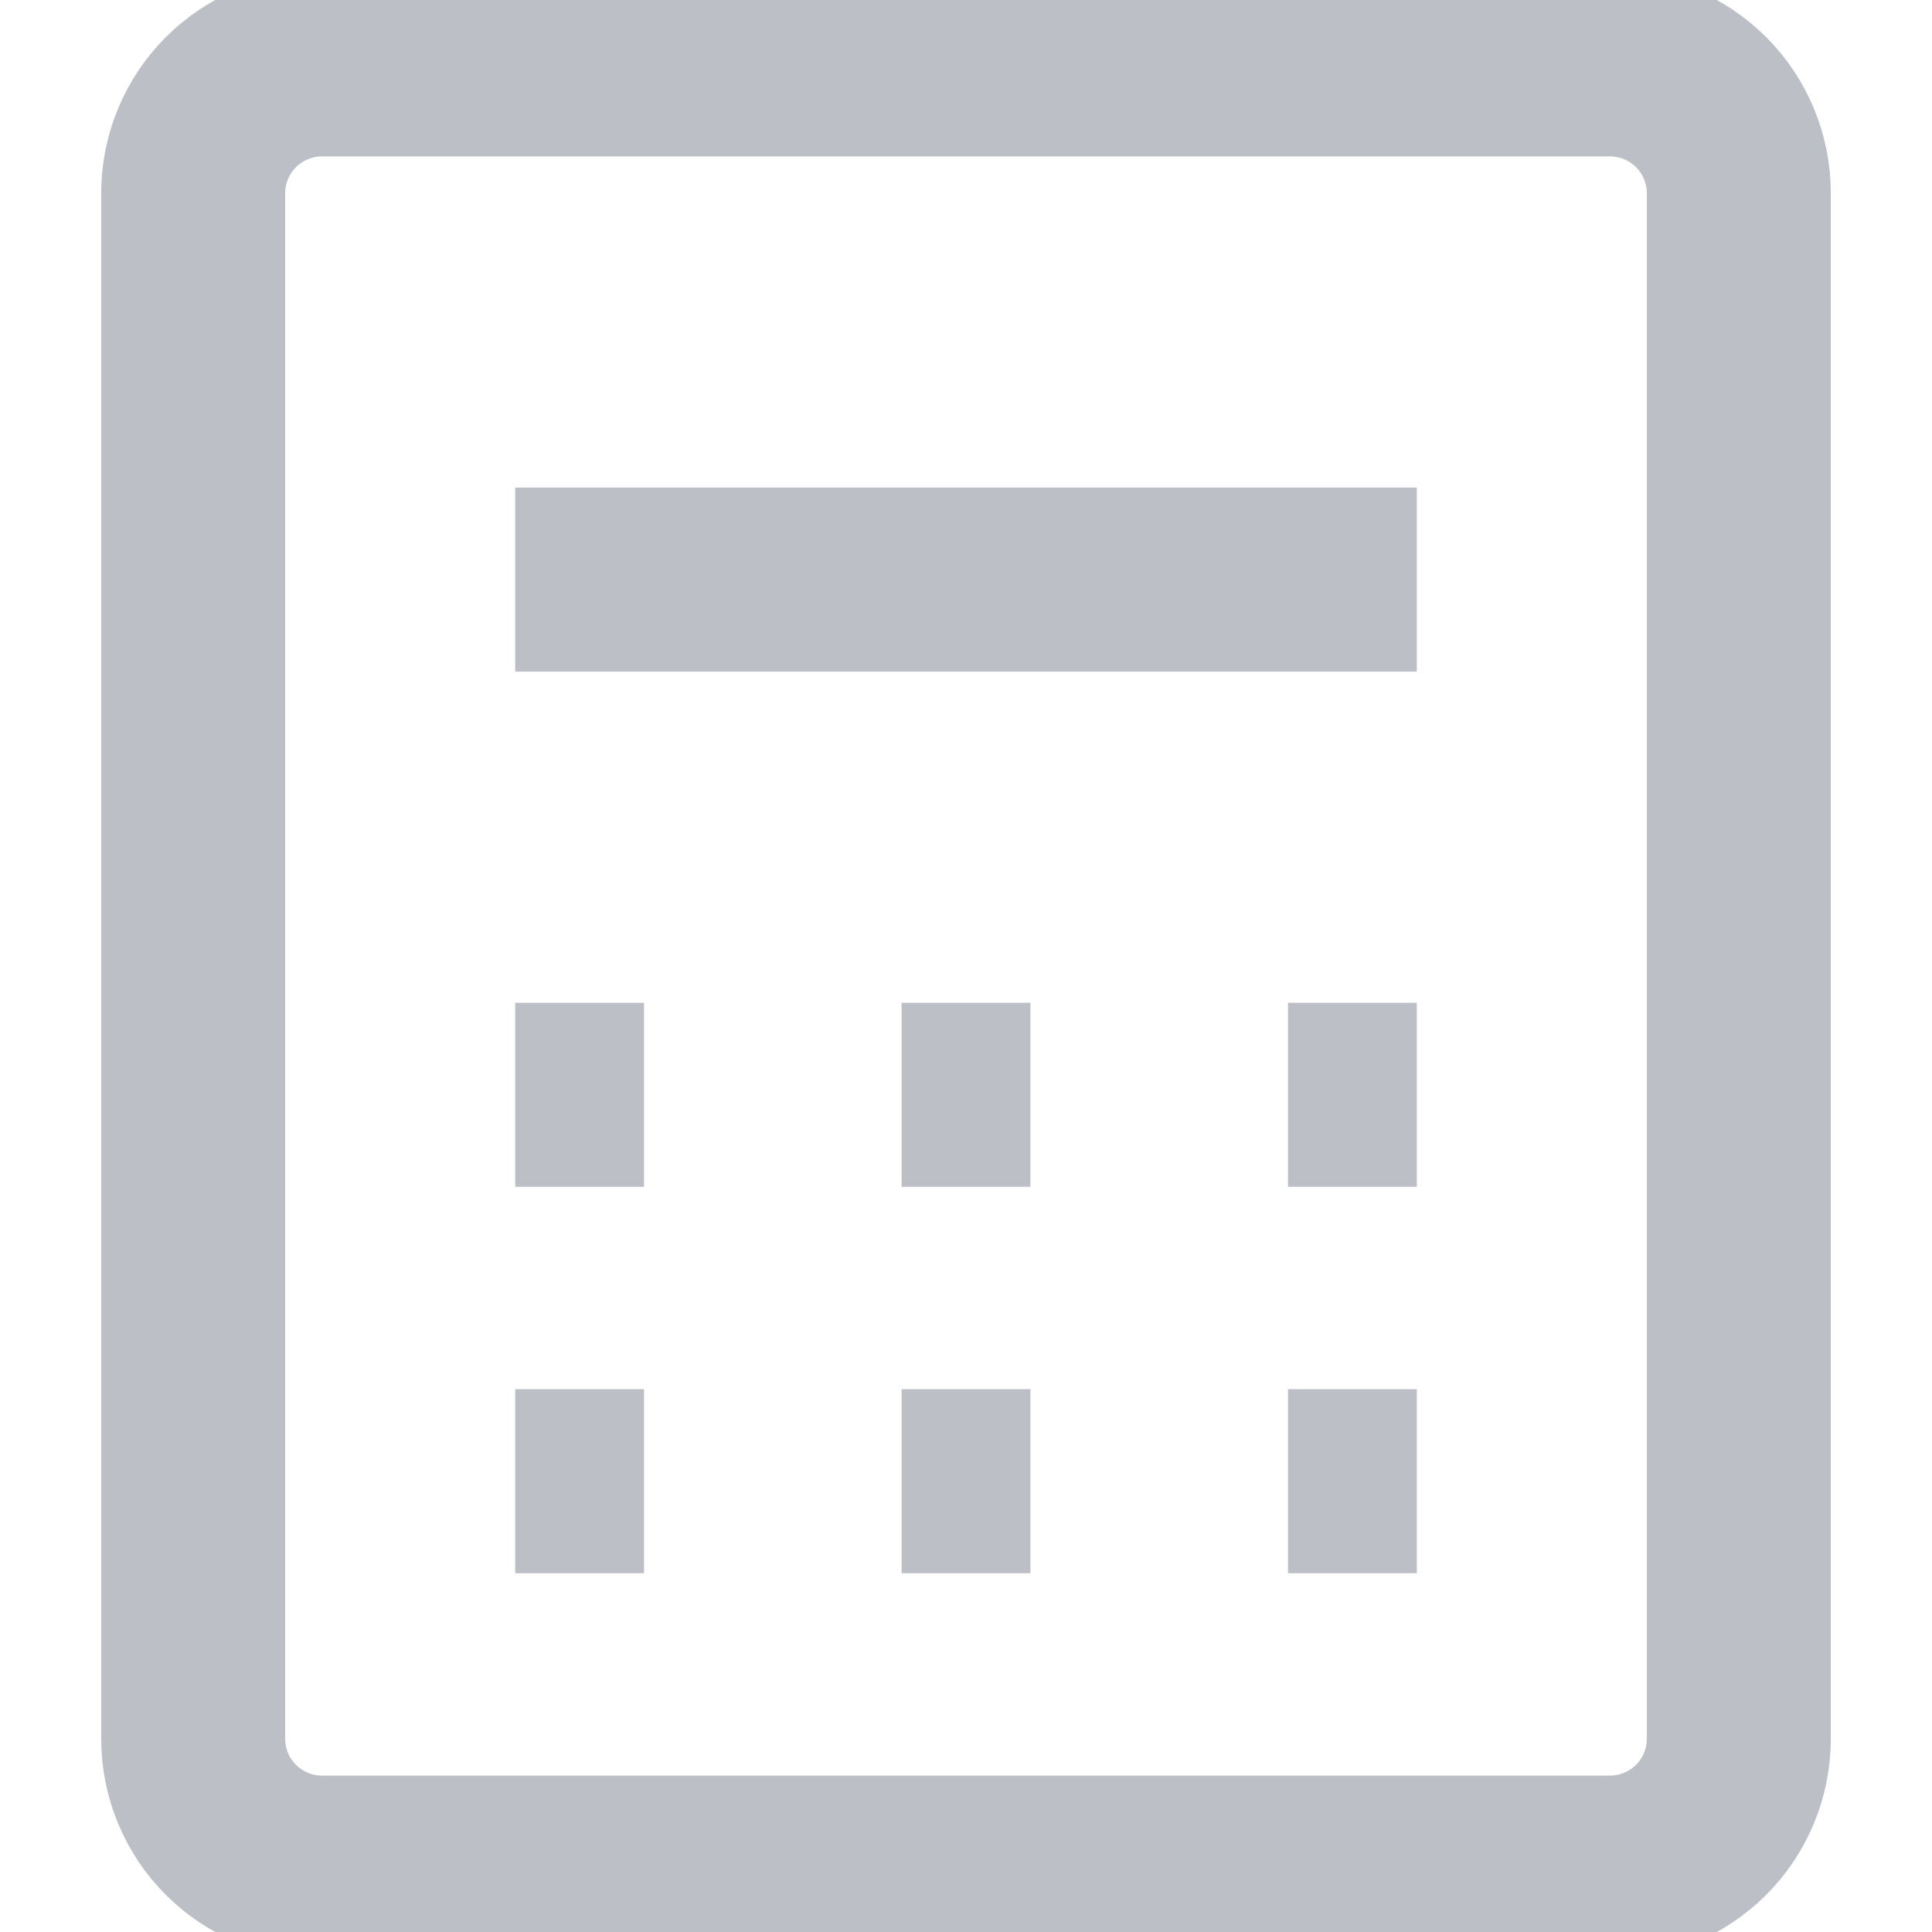 <svg width="21" height="21" viewBox="0 0 21 21" fill="none" xmlns="http://www.w3.org/2000/svg">
<g clip-path="url(#clip0)">
<path d="M5.6 6.3H15.4H5.6ZM5.6 11.9H7H5.6ZM9.8 11.9H11.2H9.8ZM14 11.9H15.4H14ZM5.6 16.1H7H5.6ZM9.8 16.1H11.2H9.8ZM14 16.1H15.4H14ZM3.5 20.3H17.5C17.871 20.3 18.227 20.152 18.49 19.89C18.753 19.627 18.9 19.271 18.9 18.9V2.1C18.9 1.729 18.753 1.373 18.49 1.11C18.227 0.848 17.871 0.7 17.5 0.7H3.5C3.129 0.7 2.773 0.848 2.51 1.11C2.247 1.373 2.1 1.729 2.1 2.1V18.9C2.1 19.271 2.247 19.627 2.51 19.89C2.773 20.152 3.129 20.3 3.5 20.3Z" stroke="#BDBFC7" stroke-width="2"/>
</g>
<defs>
<clipPath id="clip0">
<rect width="21" height="21" fill="white"/>
</clipPath>
</defs>
</svg>
